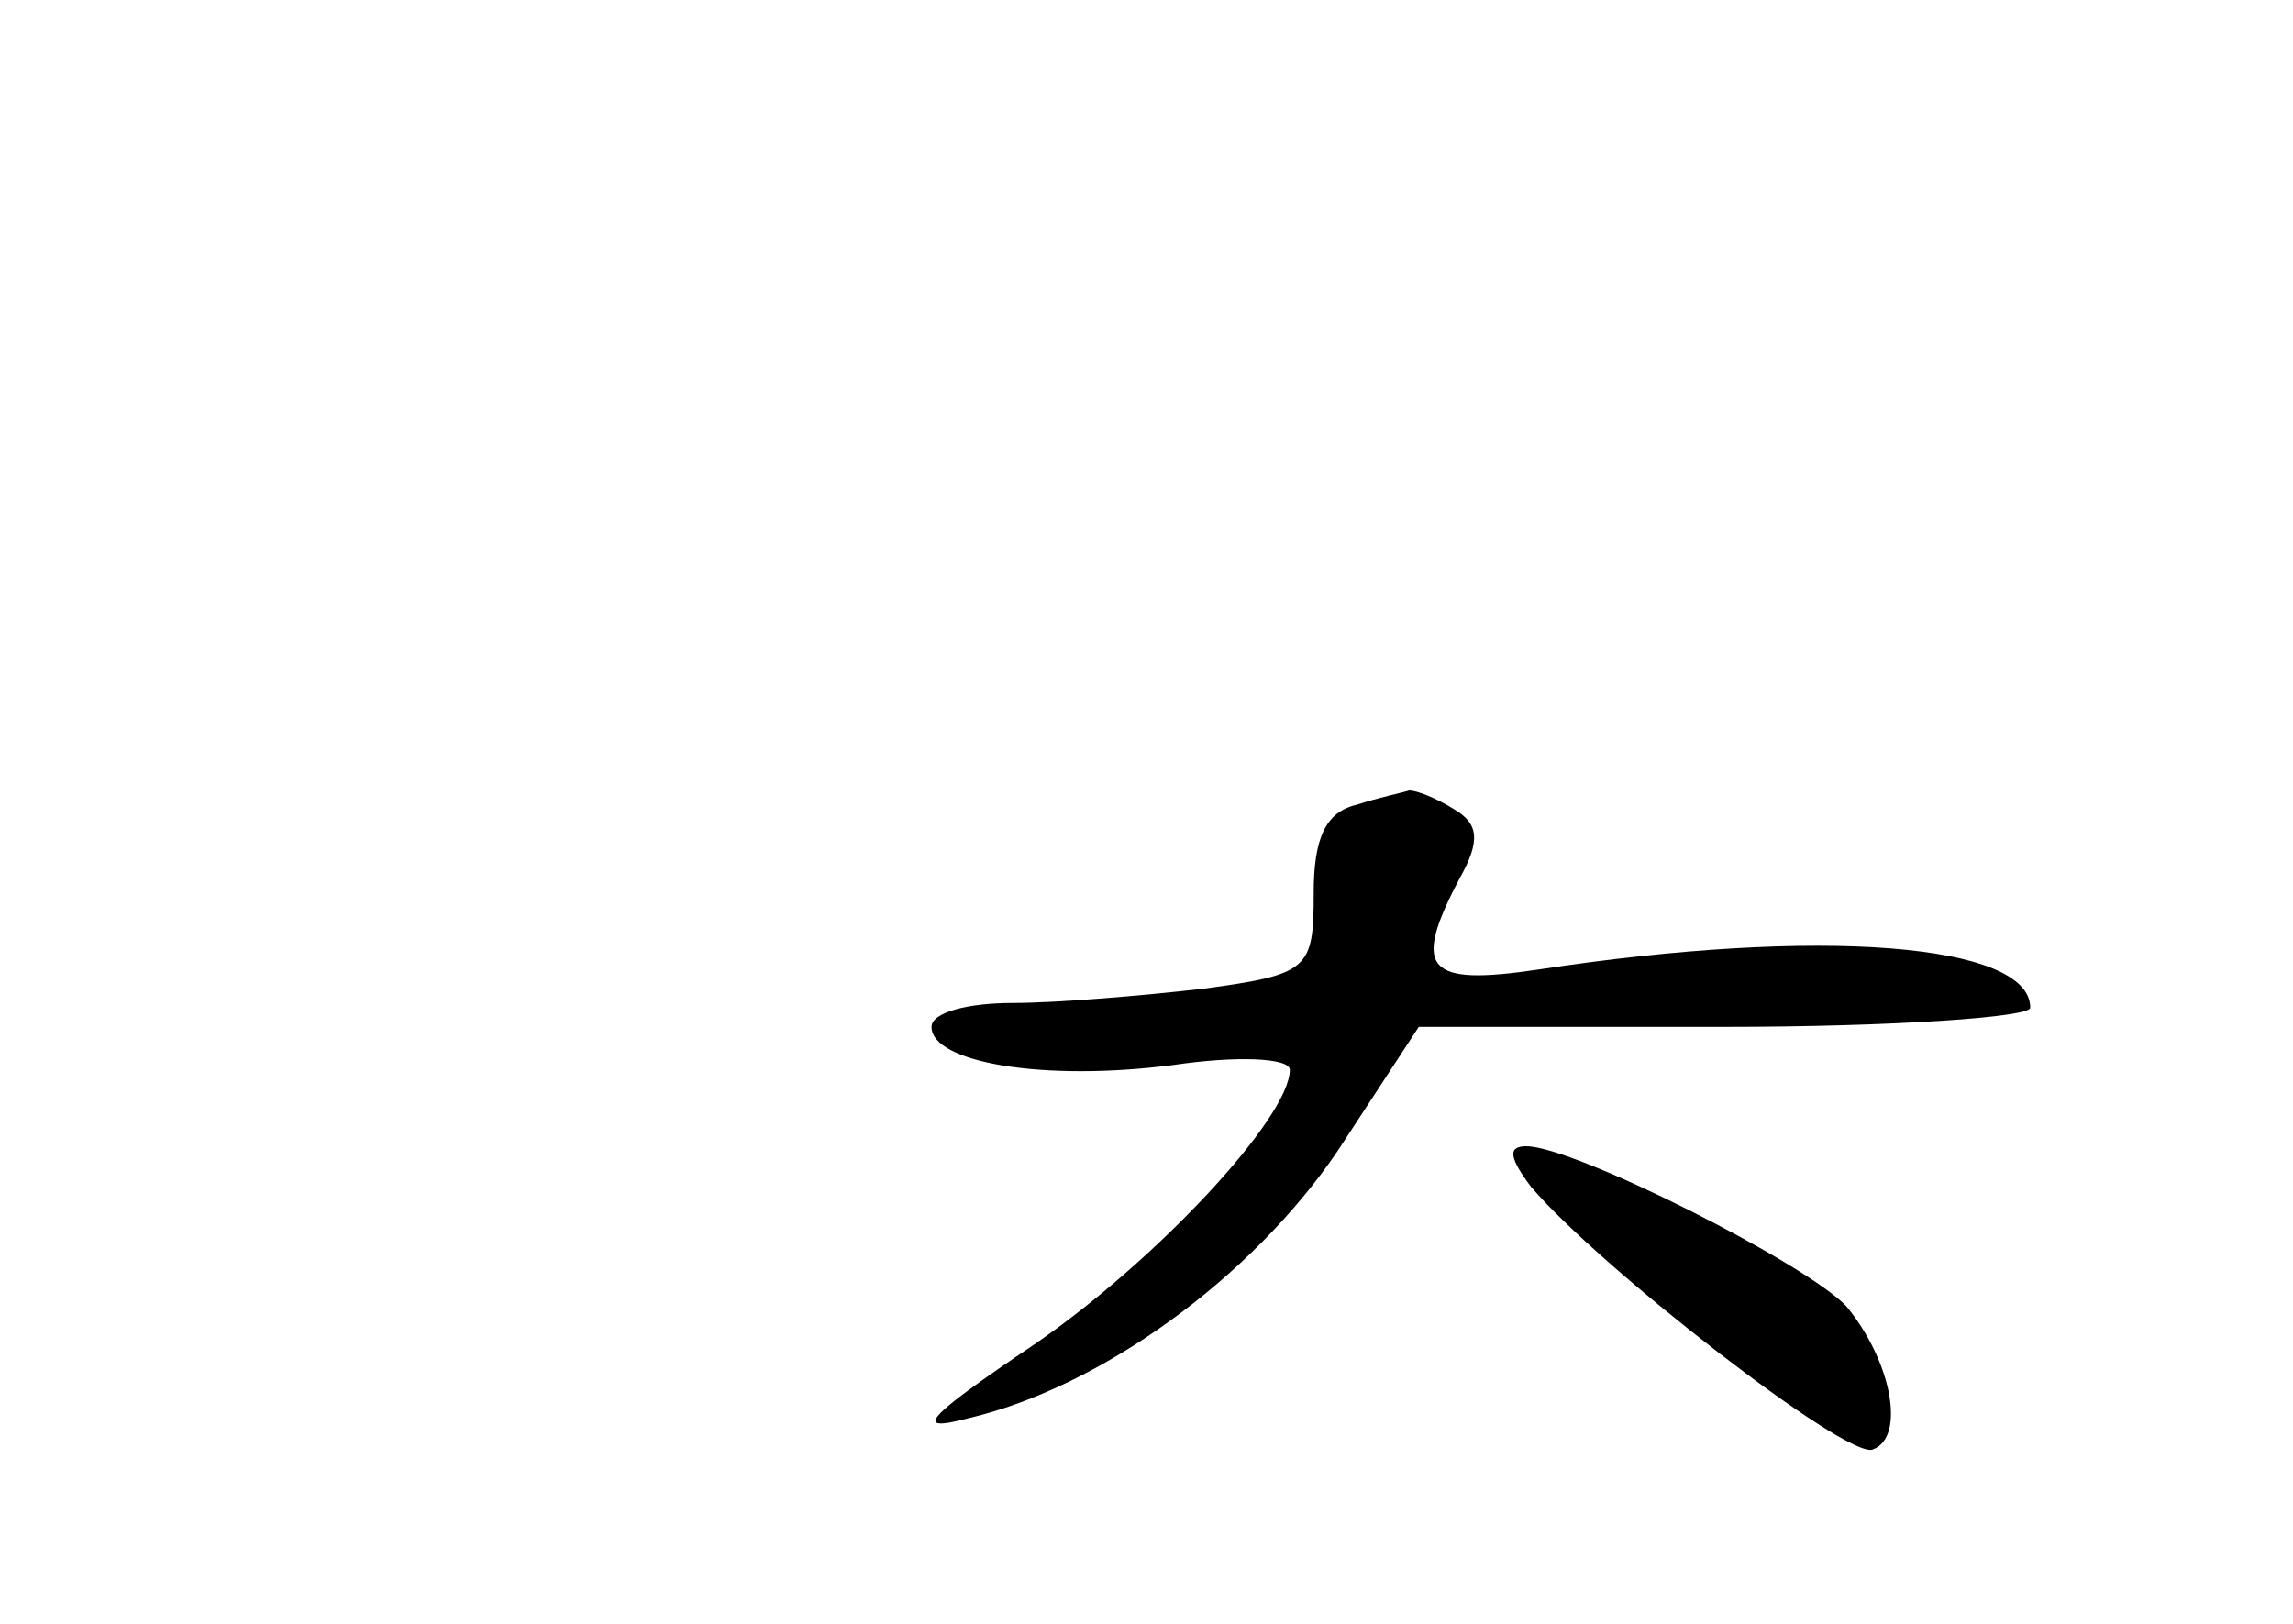 <?xml version="1.0" standalone="no"?>
<!DOCTYPE svg PUBLIC "-//W3C//DTD SVG 20010904//EN"
 "http://www.w3.org/TR/2001/REC-SVG-20010904/DTD/svg10.dtd">
<svg version="1.0" xmlns="http://www.w3.org/2000/svg"
 width="96pt" height="68pt" viewBox="0 0 96 68"
 preserveAspectRatio="xMidYMid meet">
<g transform="translate(0,68) scale(0.1,-0.1)"
fill="#000000" stroke="none">
<path d="M568 343 c-13 -3 -18 -14 -18 -37 0 -32 -2 -34 -46 -40 -26 -3 -62
-6 -80 -6 -19 0 -34 -4 -34 -10 0 -15 47 -23 101 -16 27 4 49 3 49 -2 0 -20
-56 -80 -107 -115 -46 -31 -51 -37 -28 -31 56 13 119 59 155 112 l34 52 128 0
c70 0 128 4 128 8 0 27 -88 34 -206 16 -47 -7 -53 0 -33 38 9 16 8 23 -2 29
-8 5 -16 8 -19 8 -3 -1 -13 -3 -22 -6z"/>
<path d="M641 183 c29 -34 132 -114 143 -110 14 5 8 37 -11 60 -17 18 -114 67
-134 67 -8 0 -7 -5 2 -17z"/>
</g>
</svg>
